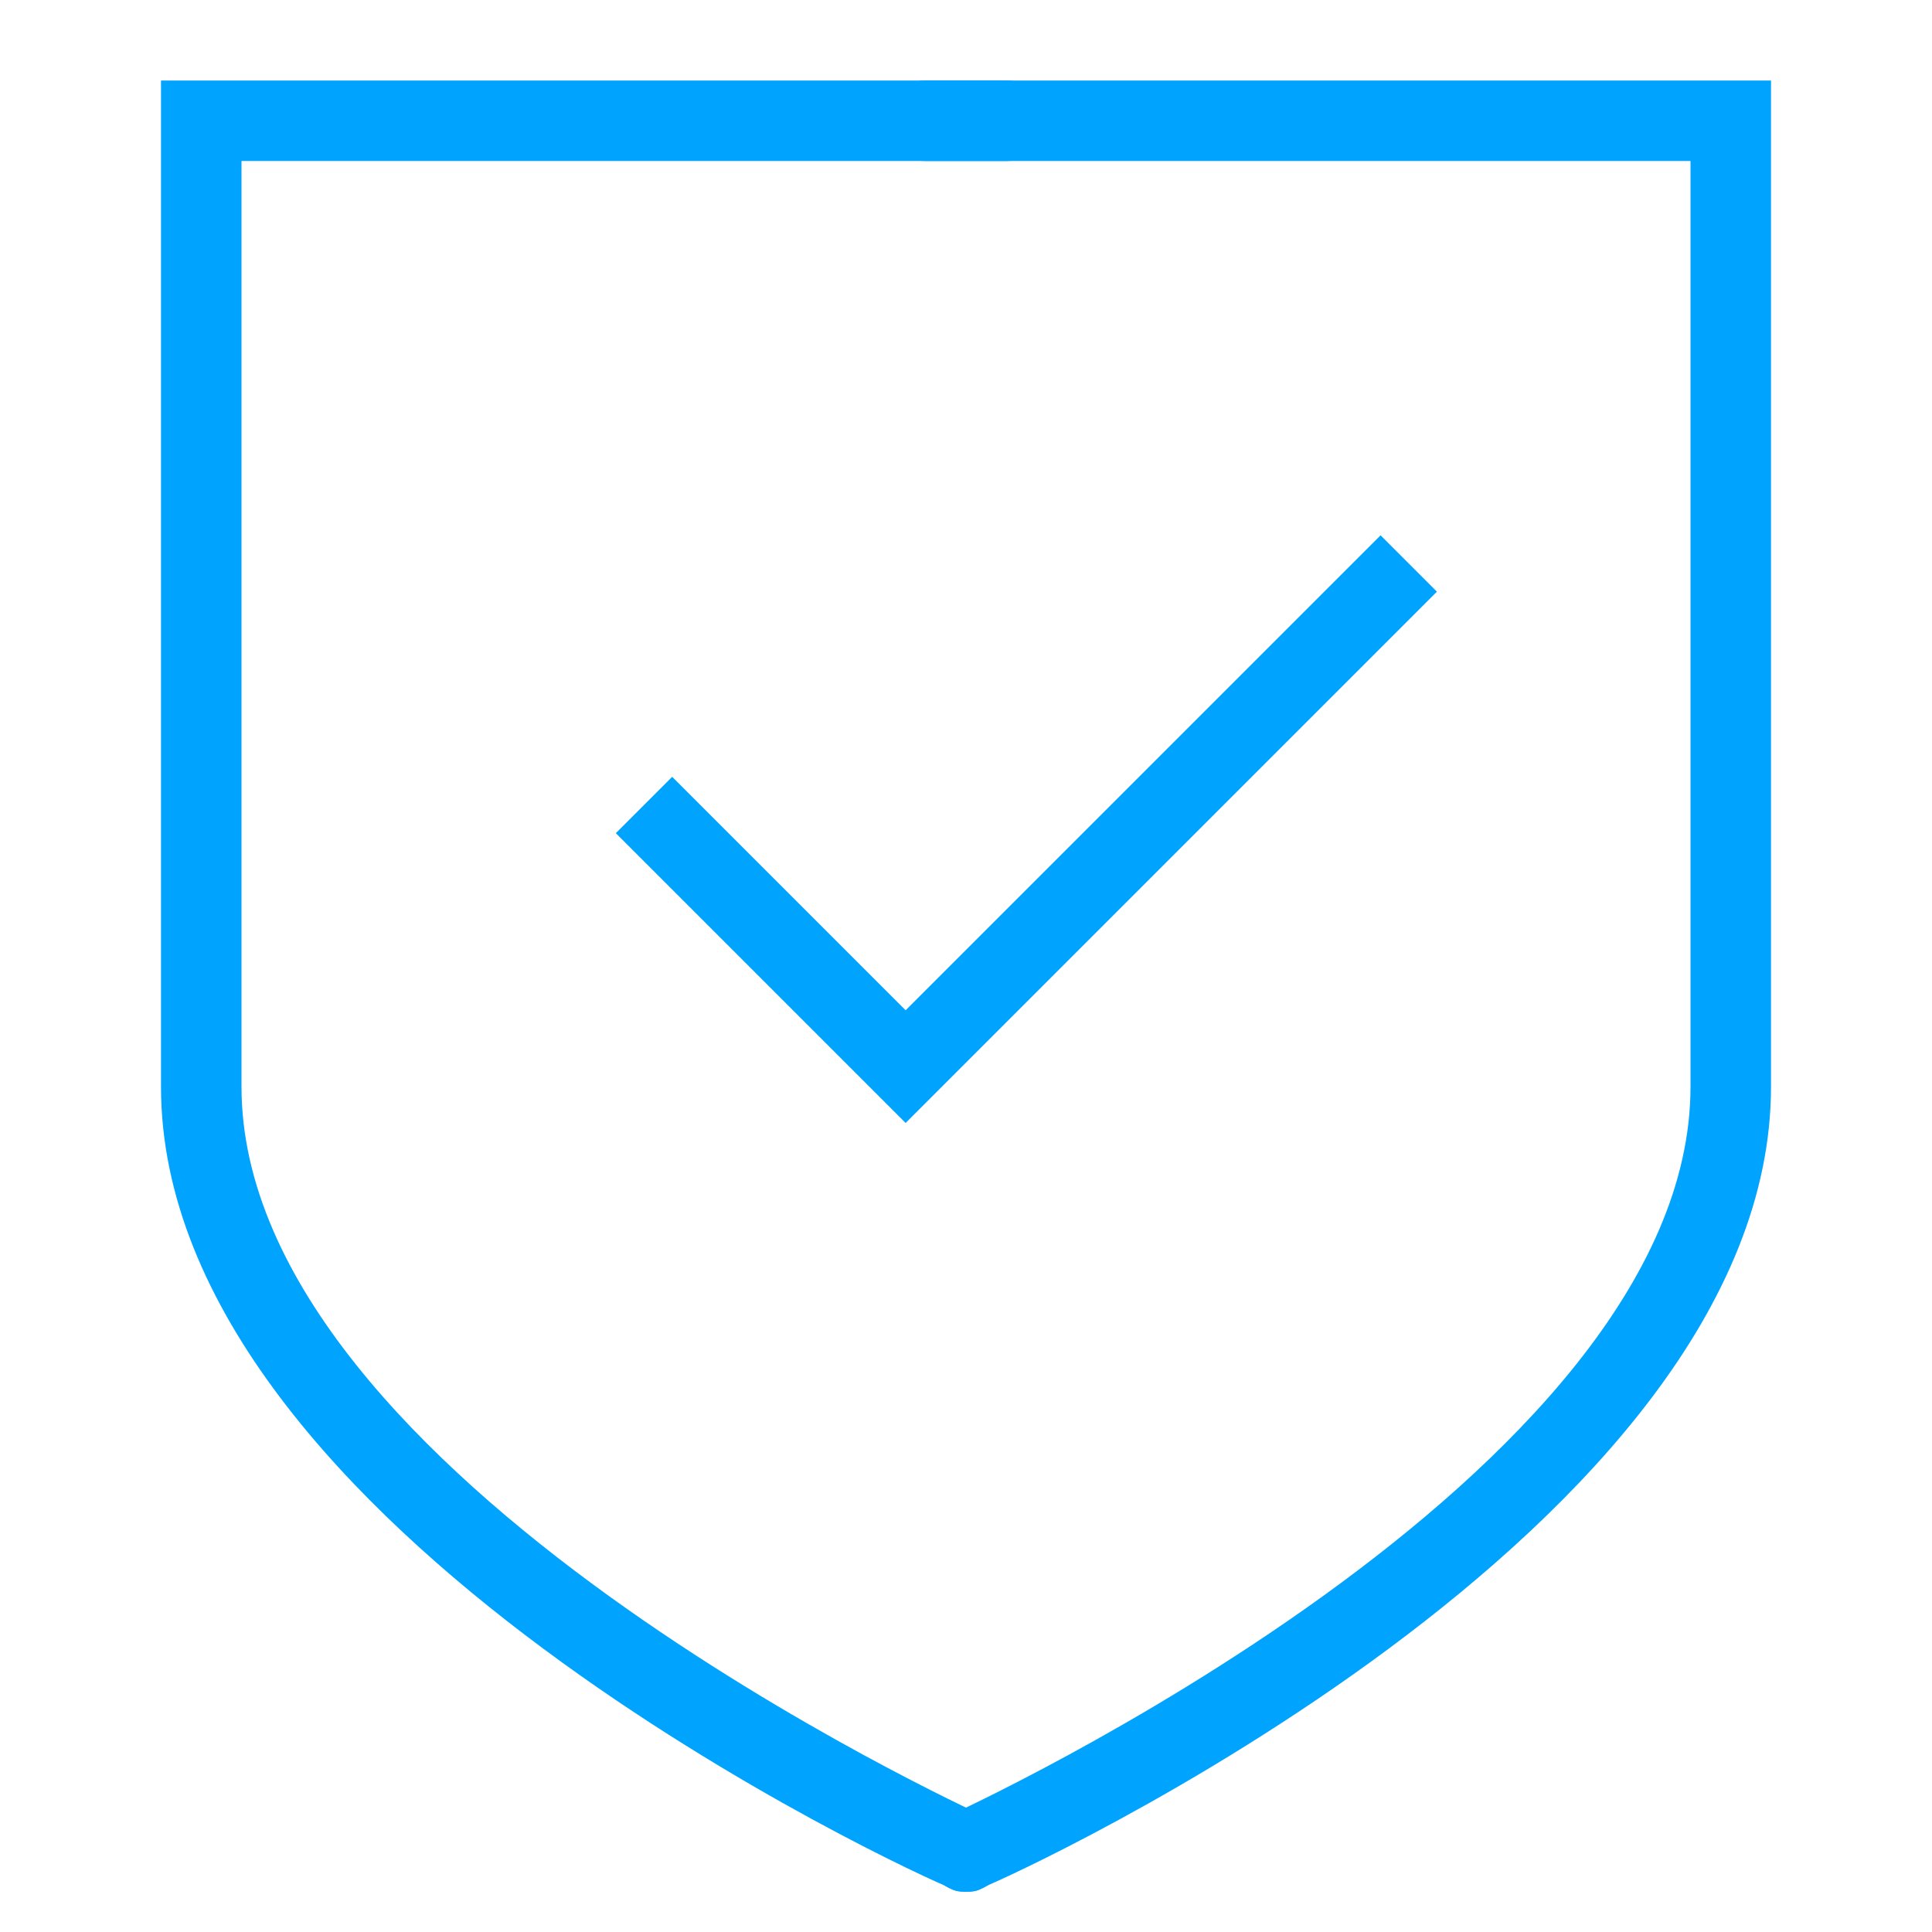 <?xml version="1.0" encoding="utf-8"?>
<!-- Generator: Adobe Illustrator 22.1.0, SVG Export Plug-In . SVG Version: 6.00 Build 0)  -->
<svg version="1.1" id="图层_1" xmlns="http://www.w3.org/2000/svg" xmlns:xlink="http://www.w3.org/1999/xlink" x="0px" y="0px"
	 width="48px" height="48px" viewBox="0 0 48 48" style="enable-background:new 0 0 48 48;" xml:space="preserve">
<style type="text/css">
	.st0{fill:#00A4FF;}
</style>
<path class="st0" d="M24,47c-0.1,0-0.3,0-0.4-0.1C22.8,46.6,4,38,4,27V2h21c0.6,0,1,0.4,1,1s-0.4,1-1,1H6v23
	c0,9.7,18.2,18,18.4,18.1c0.5,0.2,0.7,0.8,0.5,1.3C24.7,46.8,24.4,47,24,47z"/>
<path class="st0" d="M24,47c-0.4,0-0.7-0.2-0.9-0.6c-0.2-0.5,0-1.1,0.5-1.3C23.8,45,42,36.7,42,27V4H23c-0.6,0-1-0.4-1-1s0.4-1,1-1
	h21v25c0,11-18.8,19.6-19.6,19.9C24.3,47,24.1,47,24,47z"/>
<polygon class="st0" points="22.5,27.9 15.3,20.7 16.7,19.3 22.5,25.1 34.3,13.3 35.7,14.7 "/>
</svg>
